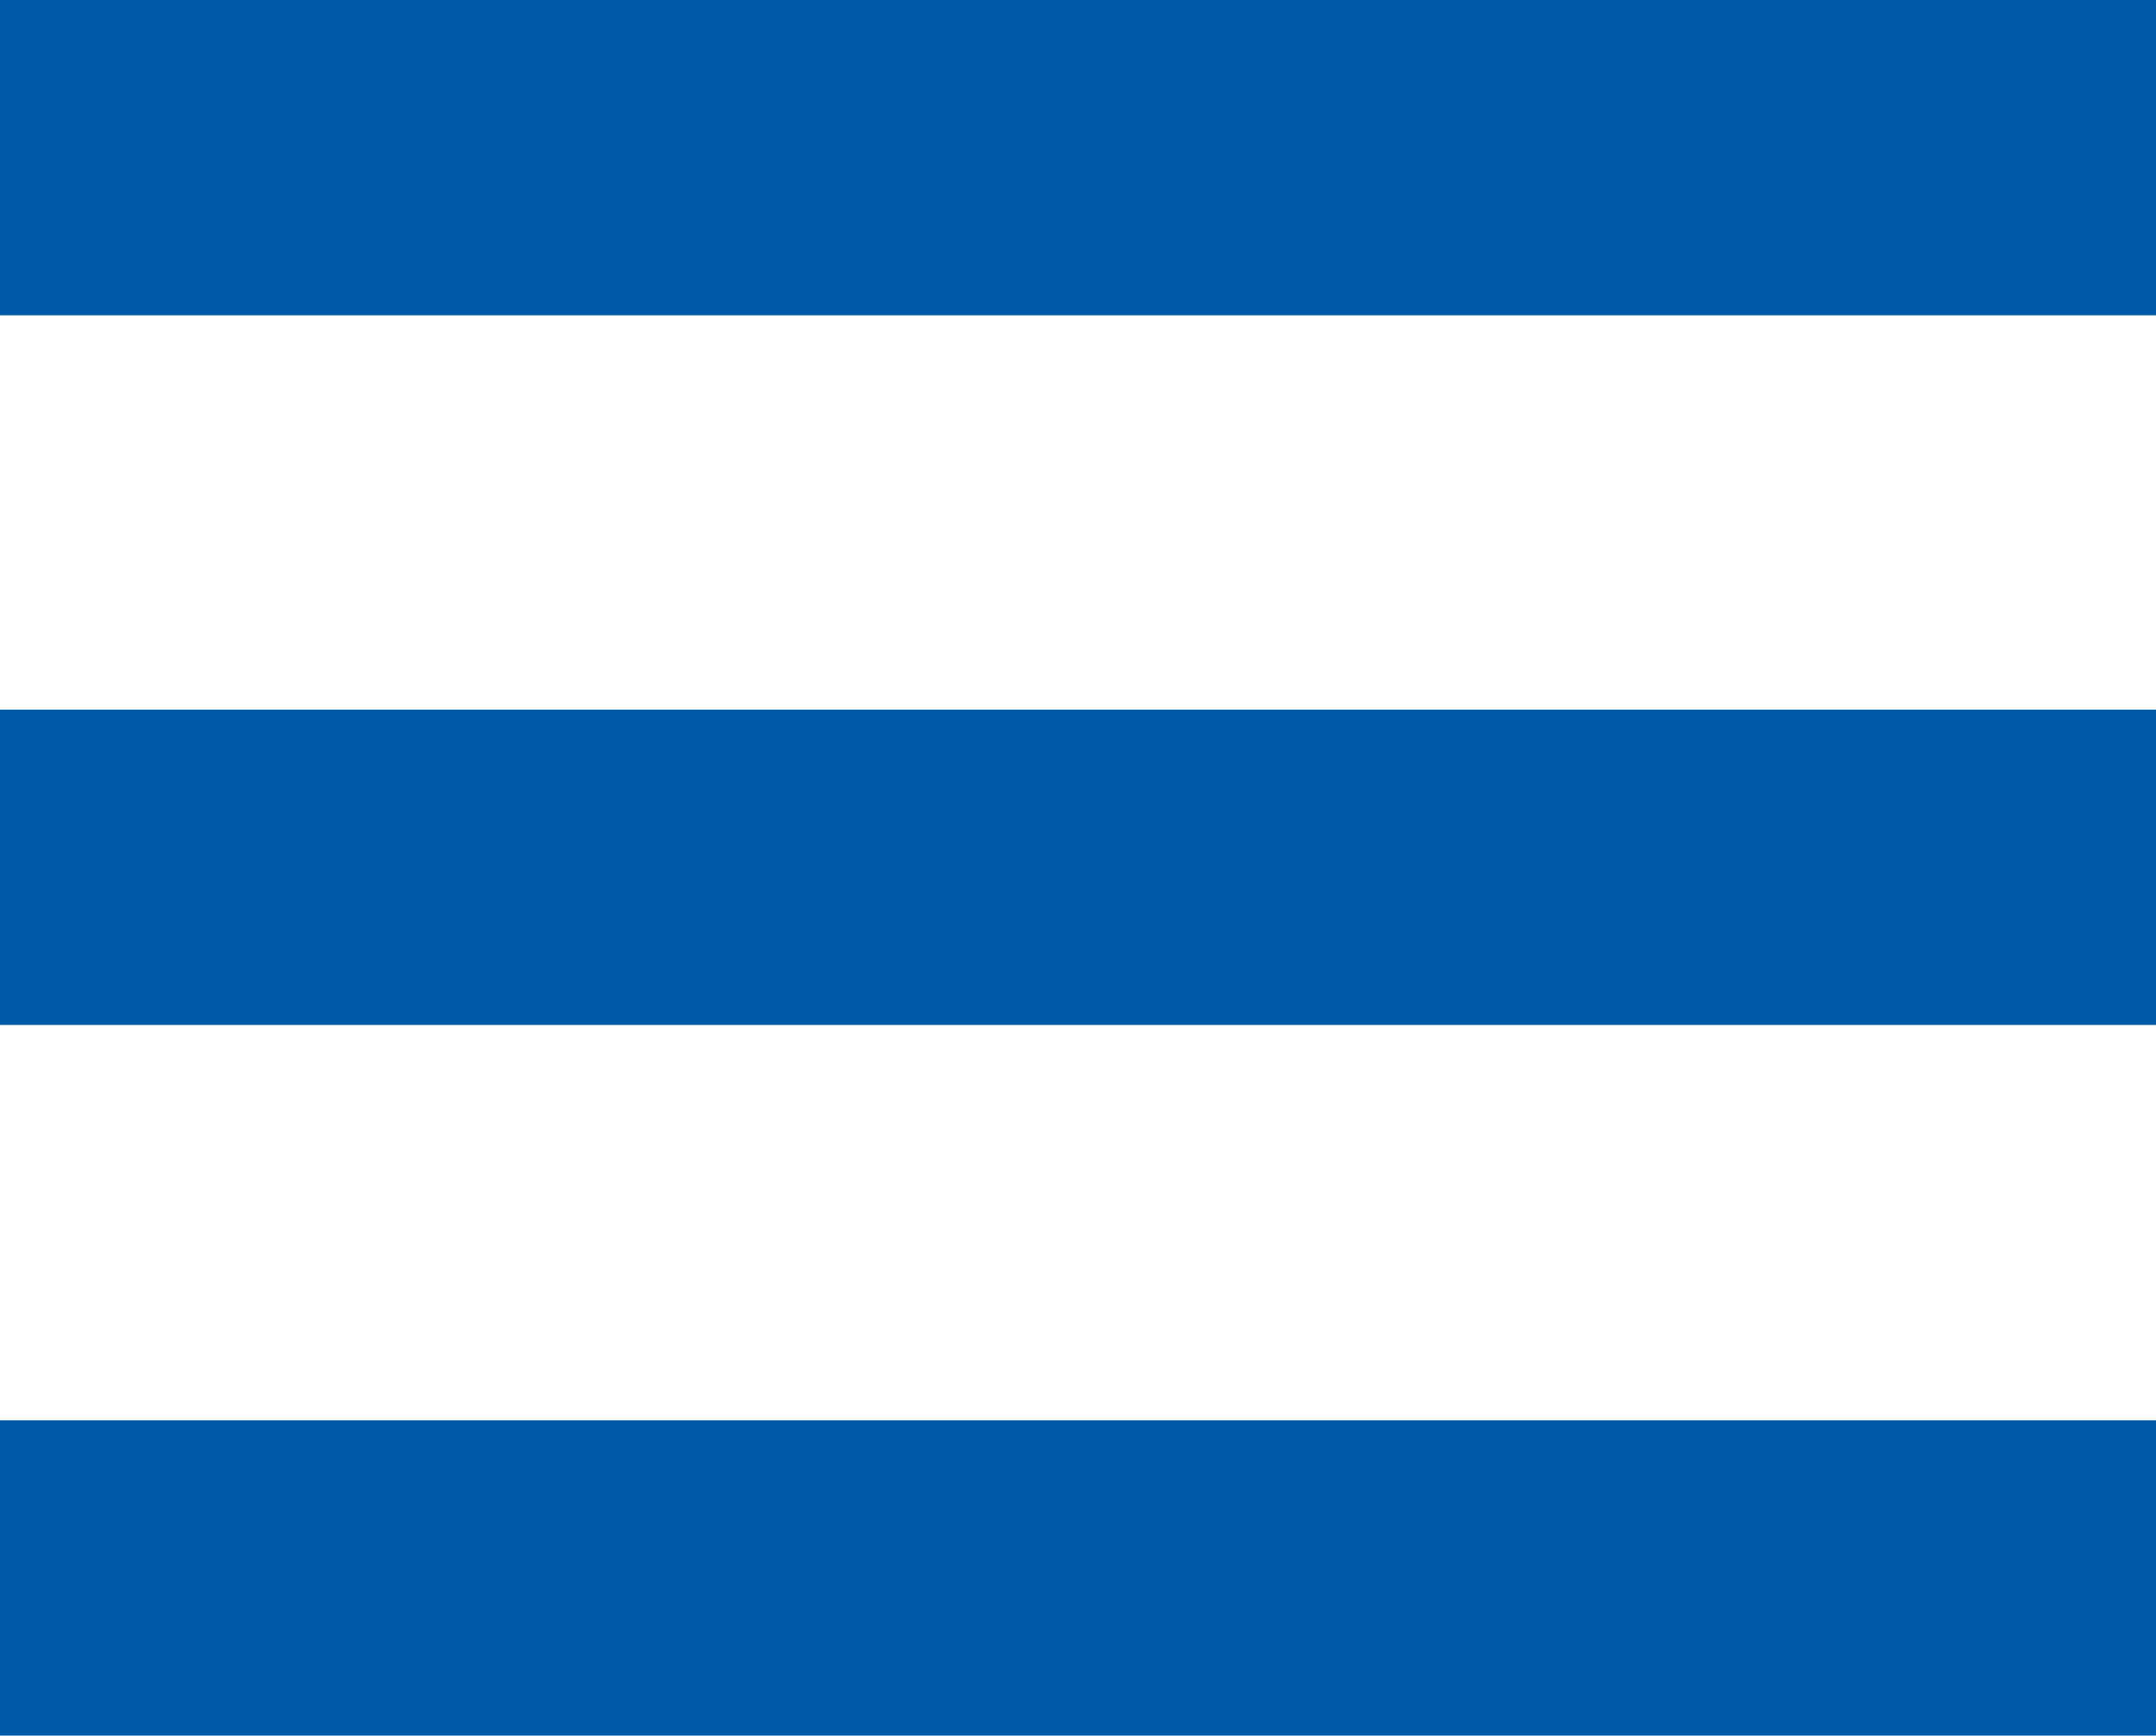 <svg xmlns="http://www.w3.org/2000/svg" viewBox="0 0 22.36 18"><defs><style>.cls-1{fill:#005aaa;}</style></defs><title>자산 6</title><g id="레이어_2" data-name="레이어 2"><g id="레이어_2-2" data-name="레이어 2"><rect class="cls-1" width="22.36" height="3.27"/><rect class="cls-1" y="7.36" width="22.36" height="3.27"/><rect class="cls-1" y="14.73" width="22.36" height="3.27"/></g></g></svg>